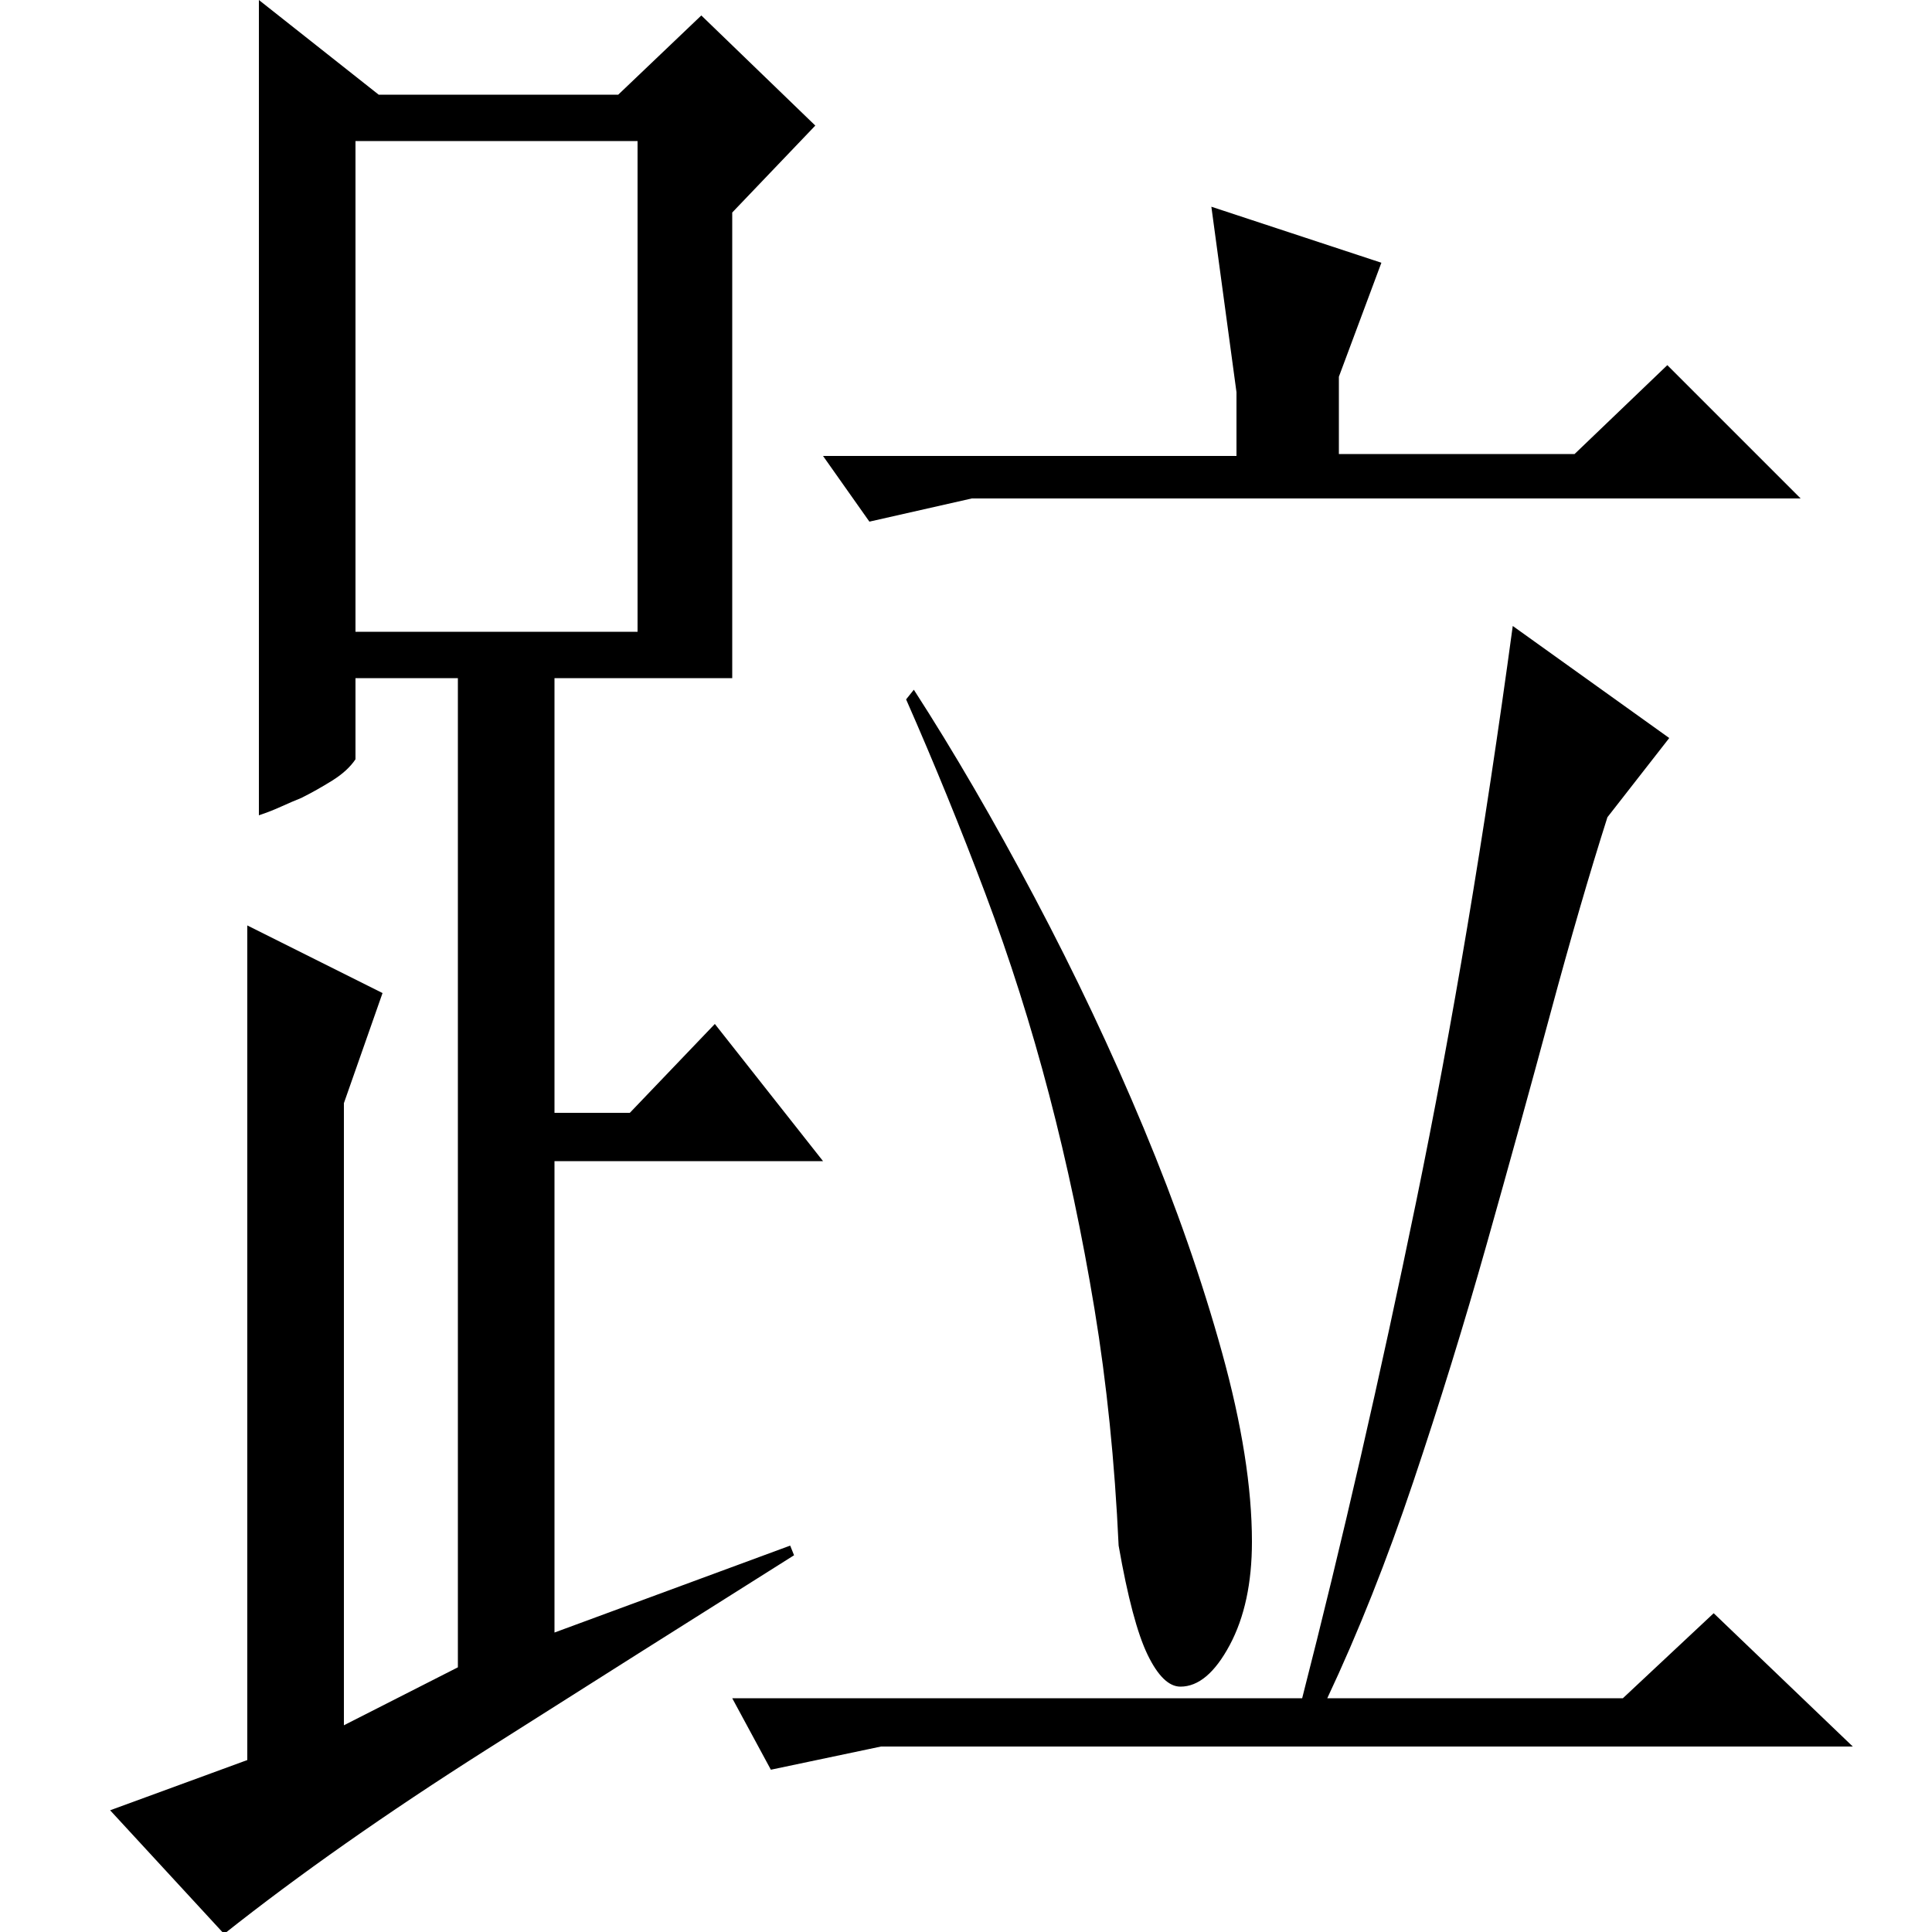 <?xml version="1.0" standalone="no"?>
<!DOCTYPE svg PUBLIC "-//W3C//DTD SVG 1.1//EN" "http://www.w3.org/Graphics/SVG/1.1/DTD/svg11.dtd" >
<svg xmlns="http://www.w3.org/2000/svg" xmlns:xlink="http://www.w3.org/1999/xlink" version="1.1" viewBox="0 -200 1000 1000">
  <g transform="matrix(1 0 0 -1 0 800)">
   <path fill="currentColor"
d="M864 618l-32 -41q-14 -44 -29.5 -101.5t-33 -119.5t-38 -123t-44.5 -112h153l47 44l72 -69h-503l-57 -12l-20 37h295q31 121 59 257t50 298zM473 643q31 -48 62.5 -107.5t56.5 -119.5t40.5 -116t15.5 -98q0 -32 -11.5 -53.5t-25.5 -21.5q-9 0 -17 16.5t-15 56.5
q-3 65 -12.5 122.5t-23.5 111t-33 104t-41 100.5zM627 893l88 -29l-22 -59v-40h122l48 46l69 -69h-429l-53 -12l-24 34h214v33zM184 649v-42q-4 -6 -12 -11t-16 -9q-5 -2 -10.5 -4.5t-11.5 -4.5v422l62 -49h124l43 41l59 -57l-43 -45v-241h-92v-225h39l44 46l56 -71h-139
v-244l122 45l2 -5q-81 -51 -159 -100.5t-136 -95.5l-59 64l71 26v432l70 -35l-20 -57v-322l59 30v512h-53zM184 673h146v254h-146v-15v-239z" />
  </g>

</svg>
